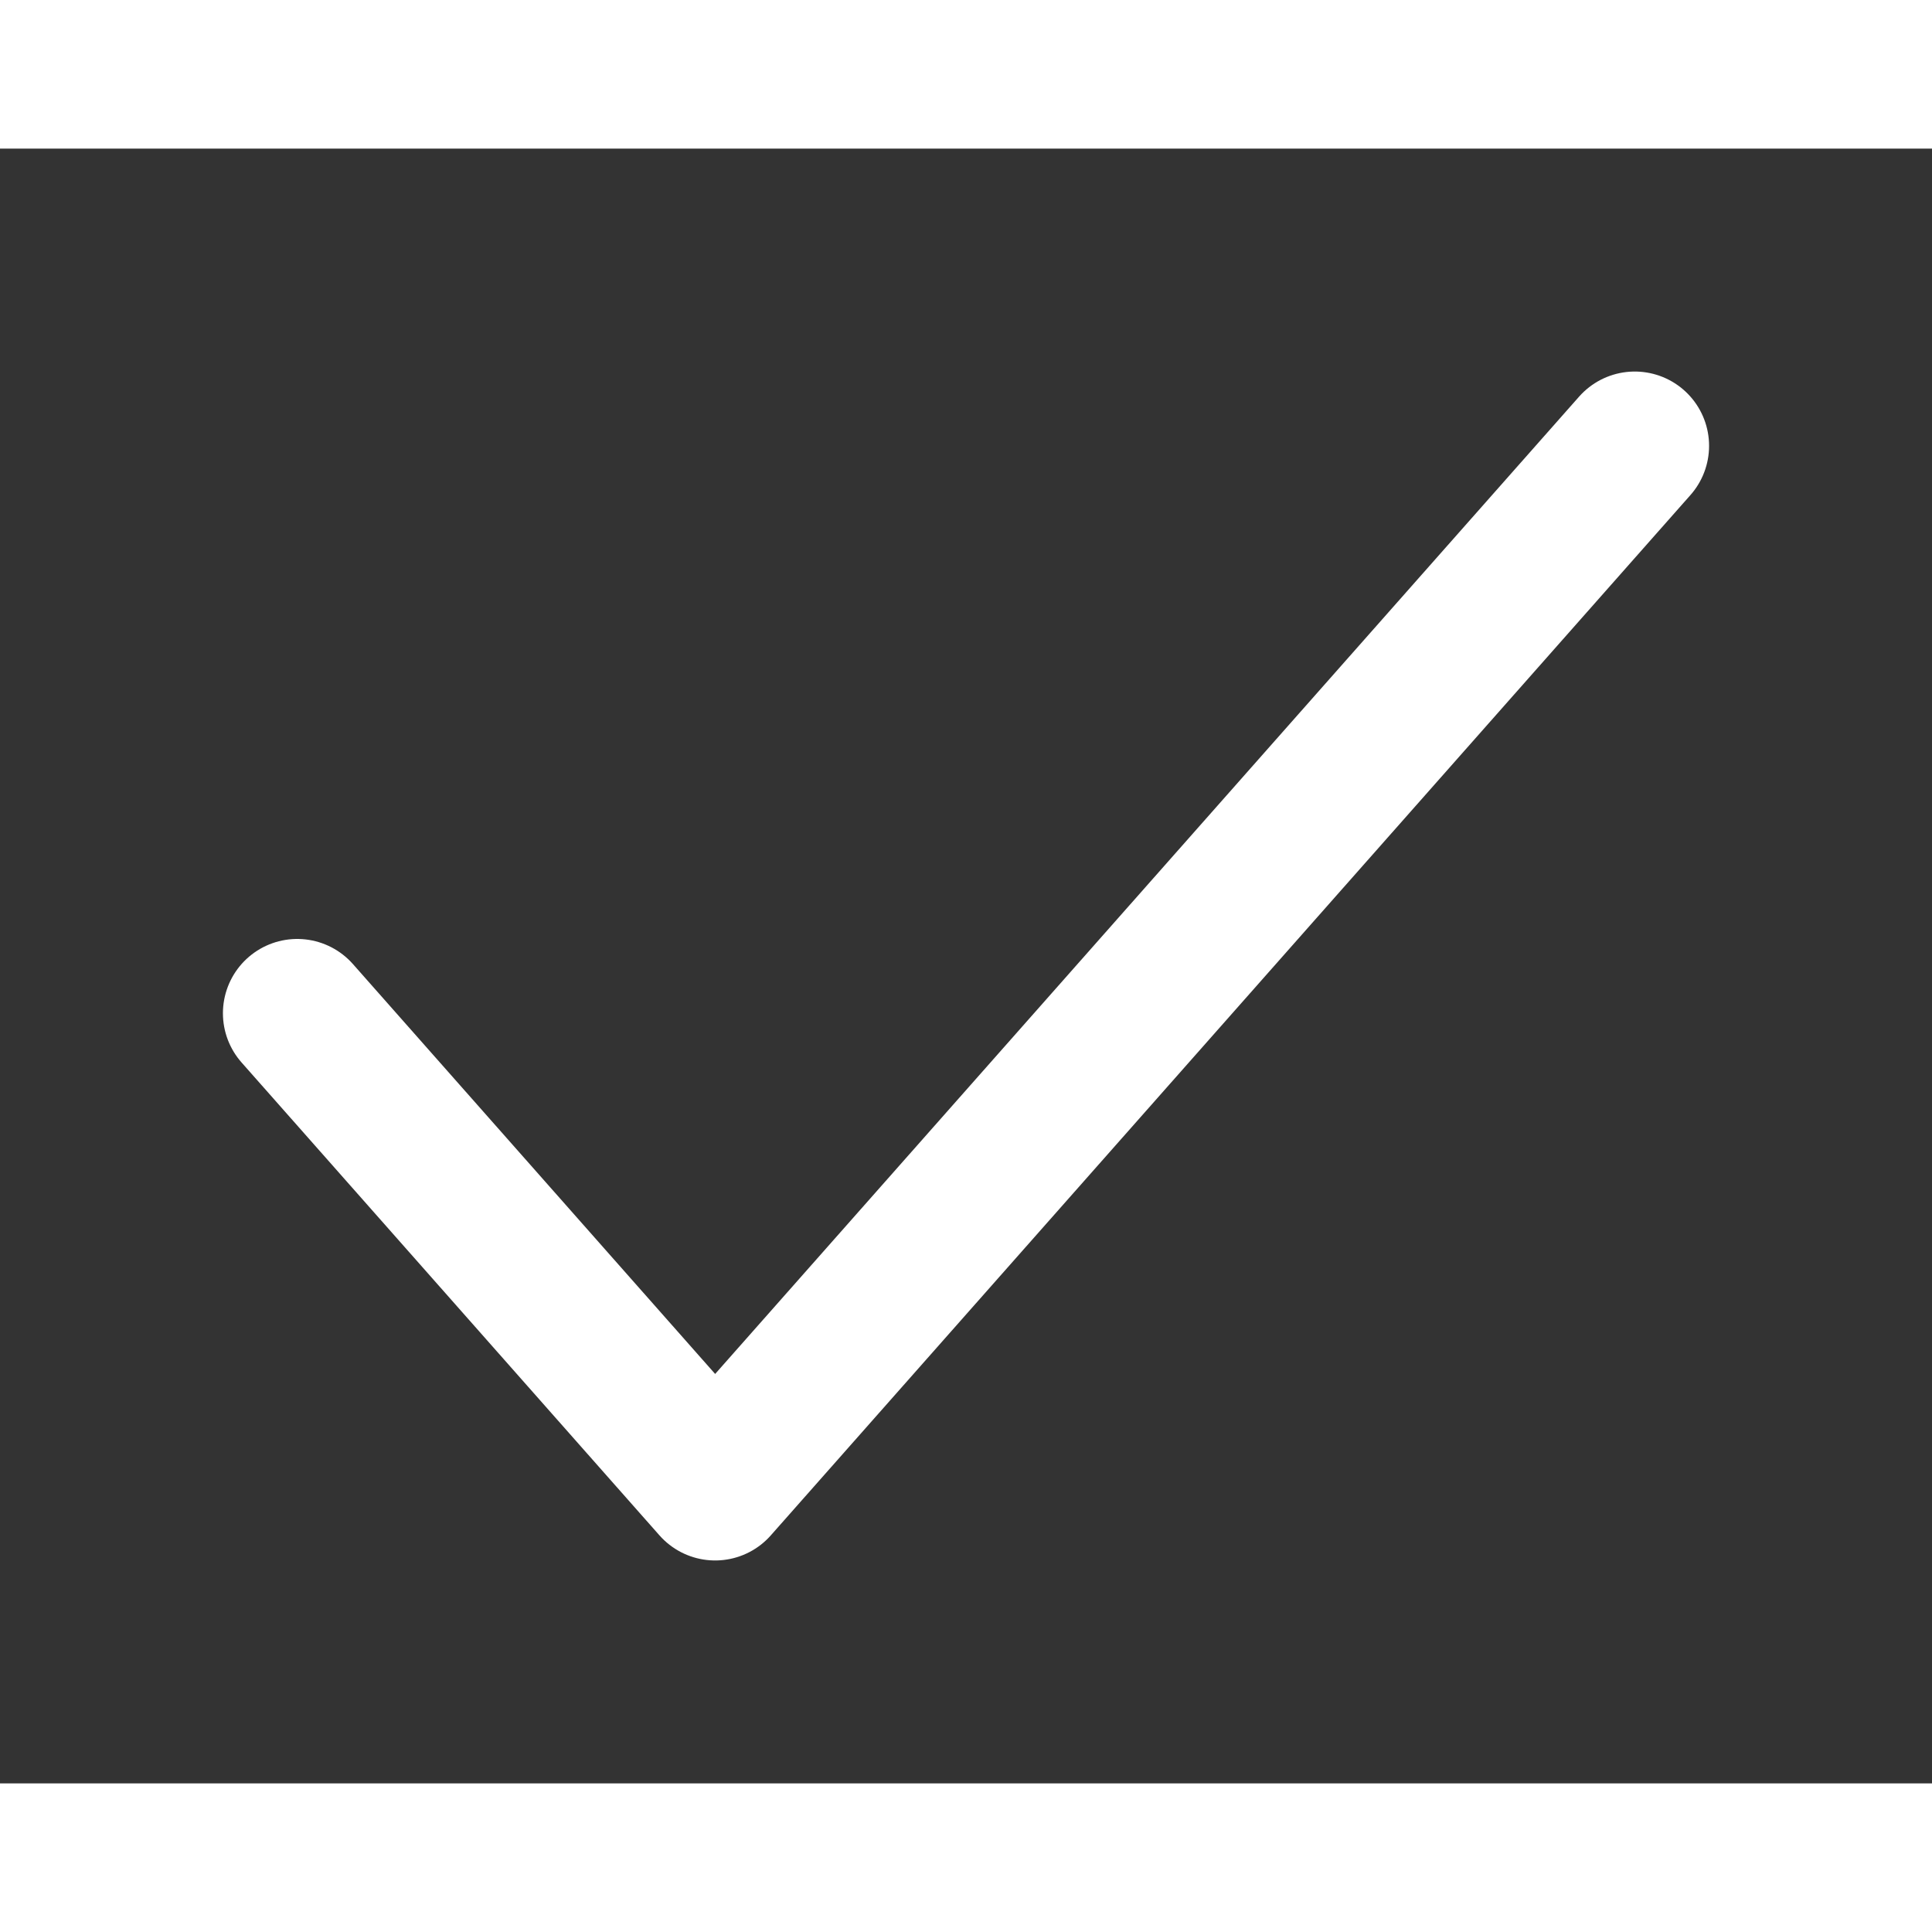 <svg width="11" height="11" viewBox="0 0 13 11" fill="none" xmlns="http://www.w3.org/2000/svg">
<rect x="0" y="0" width="13" height="11" fill="#333333" stroke="none"/>
<path d="M11 2L4.812 9L2 5.818" stroke="#fff" stroke-width="1" stroke-linecap="round" stroke-linejoin="round"/>
</svg>

